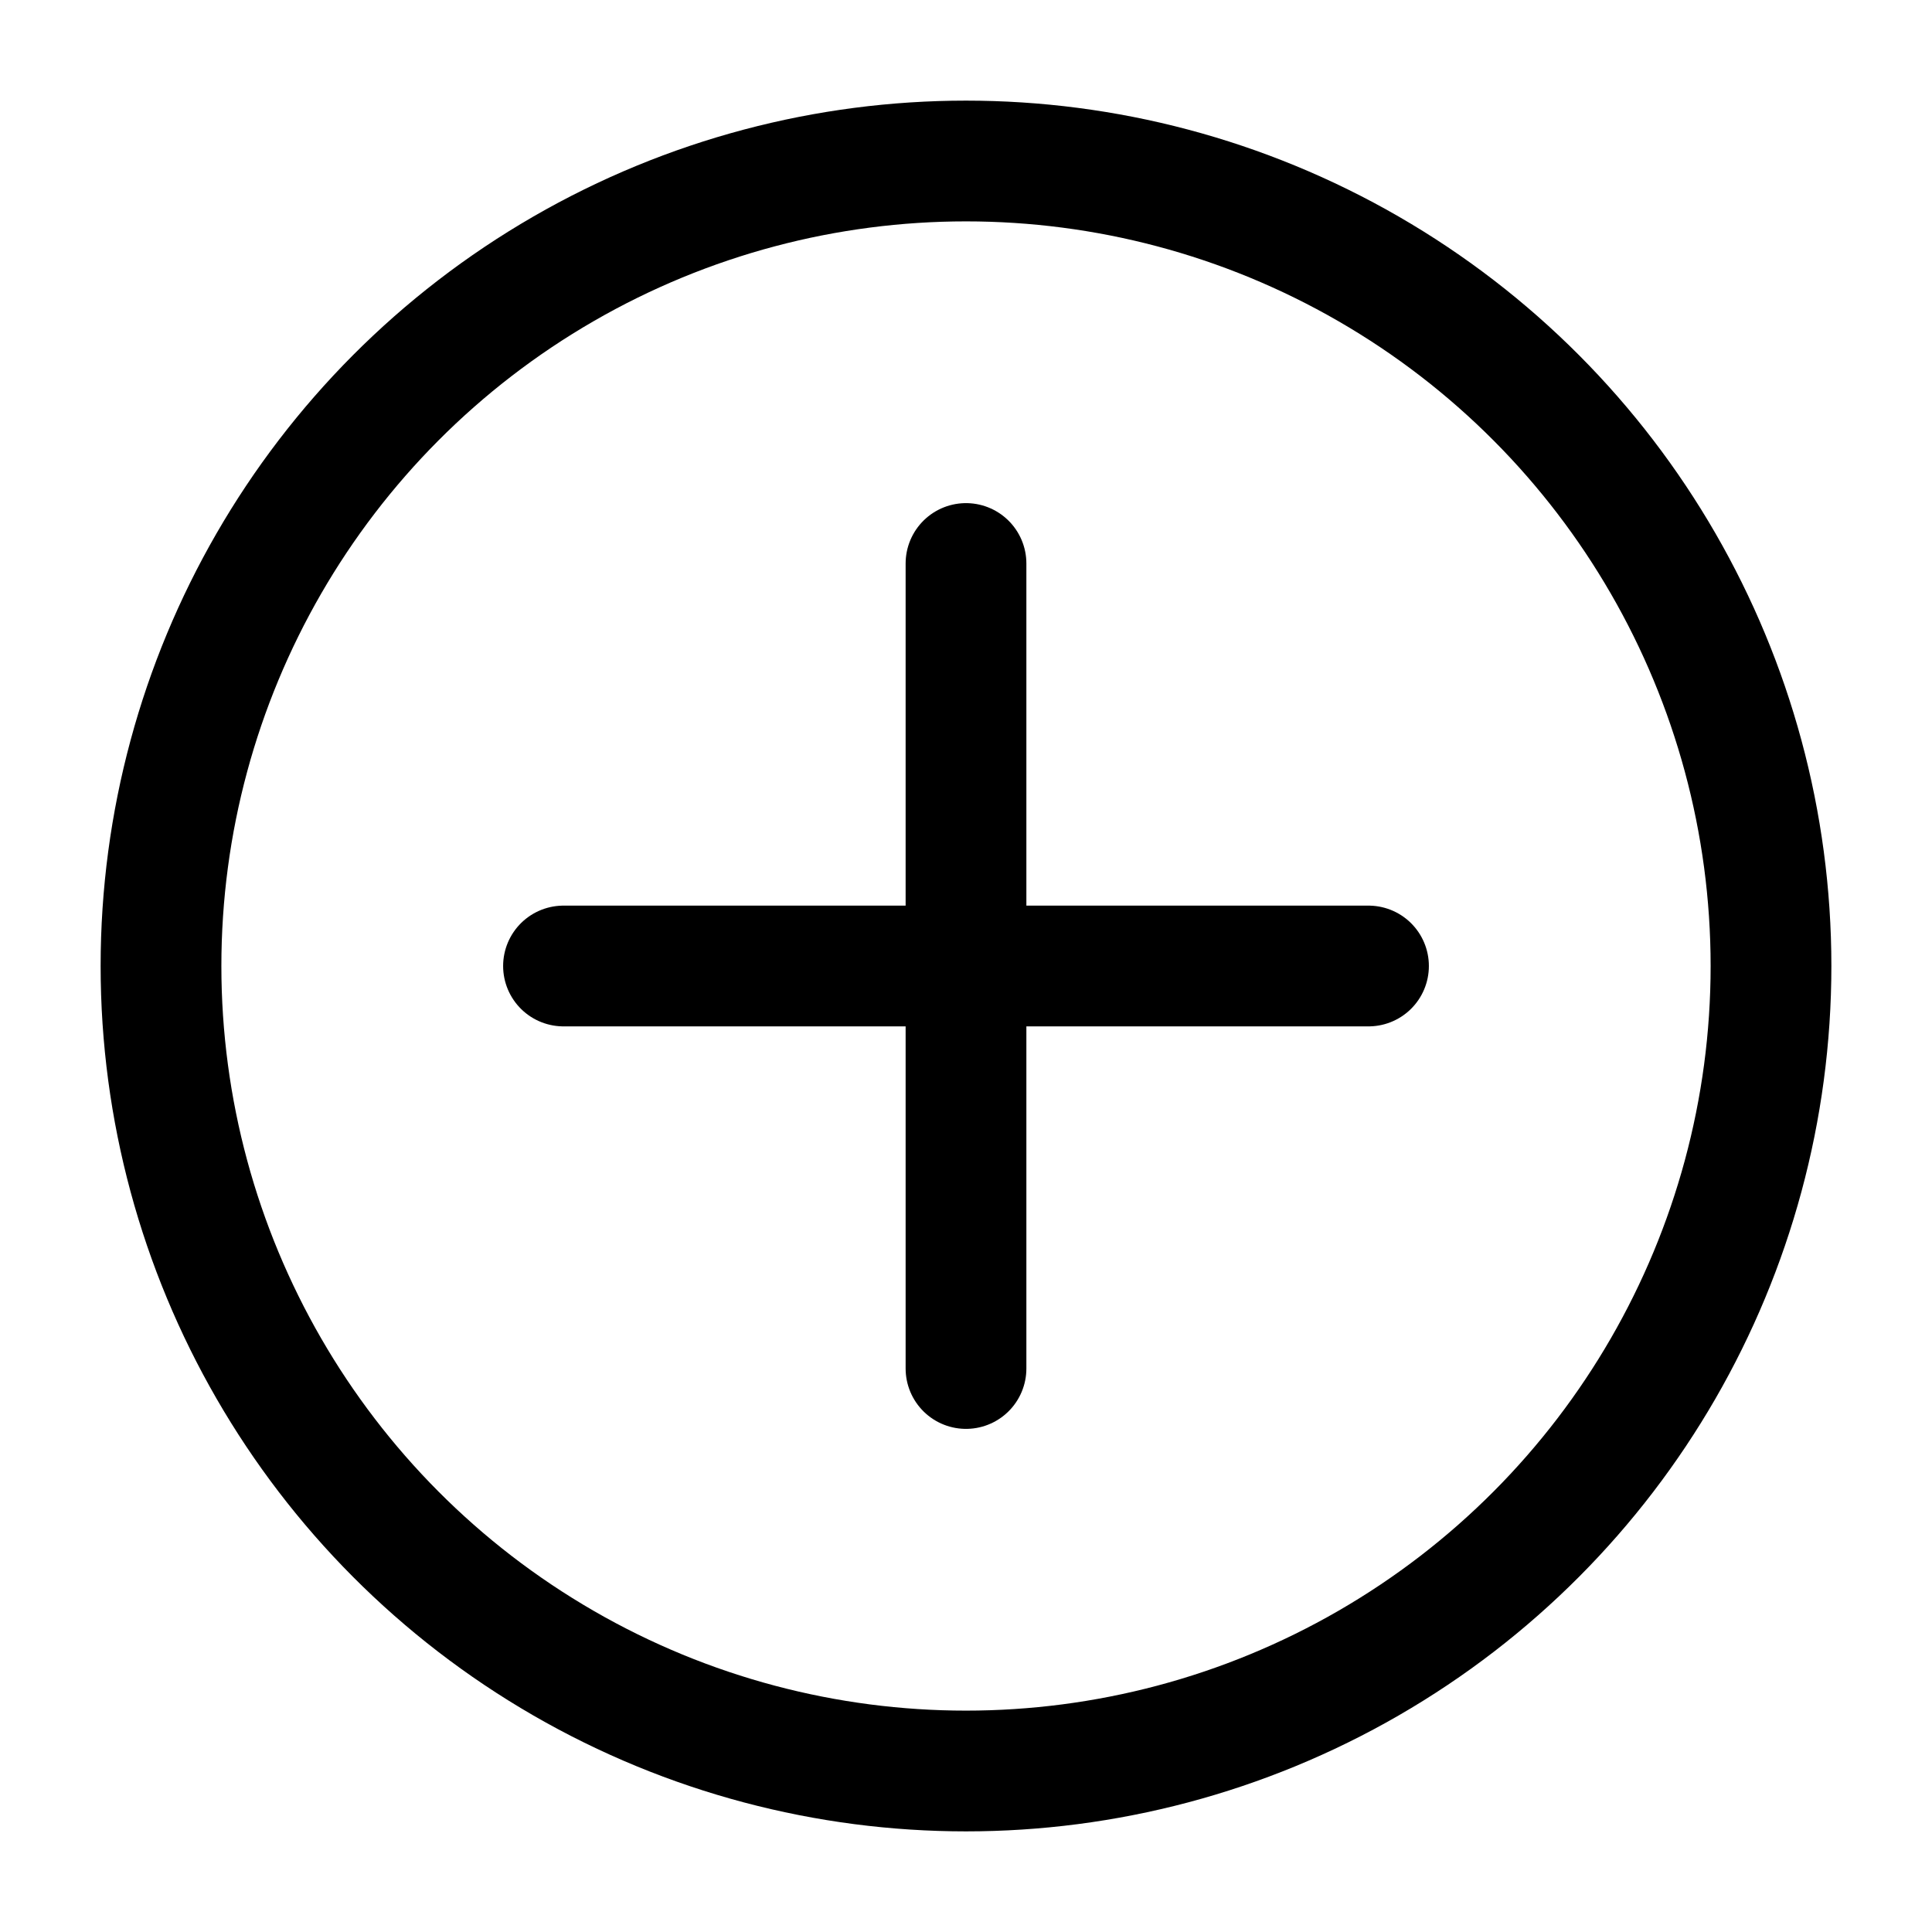 <svg width="18" height="18" viewBox="0 0 24 24" fill="none" xmlns="http://www.w3.org/2000/svg"><path d="M12 7V17M7 12H17" stroke="#000" stroke-width="1.5" stroke-linecap="round" stroke-linejoin="round"></path><circle cx="12" cy="12" r="10" stroke="#000" stroke-width="1.5" stroke-linecap="round" stroke-linejoin="round"></circle></svg>
